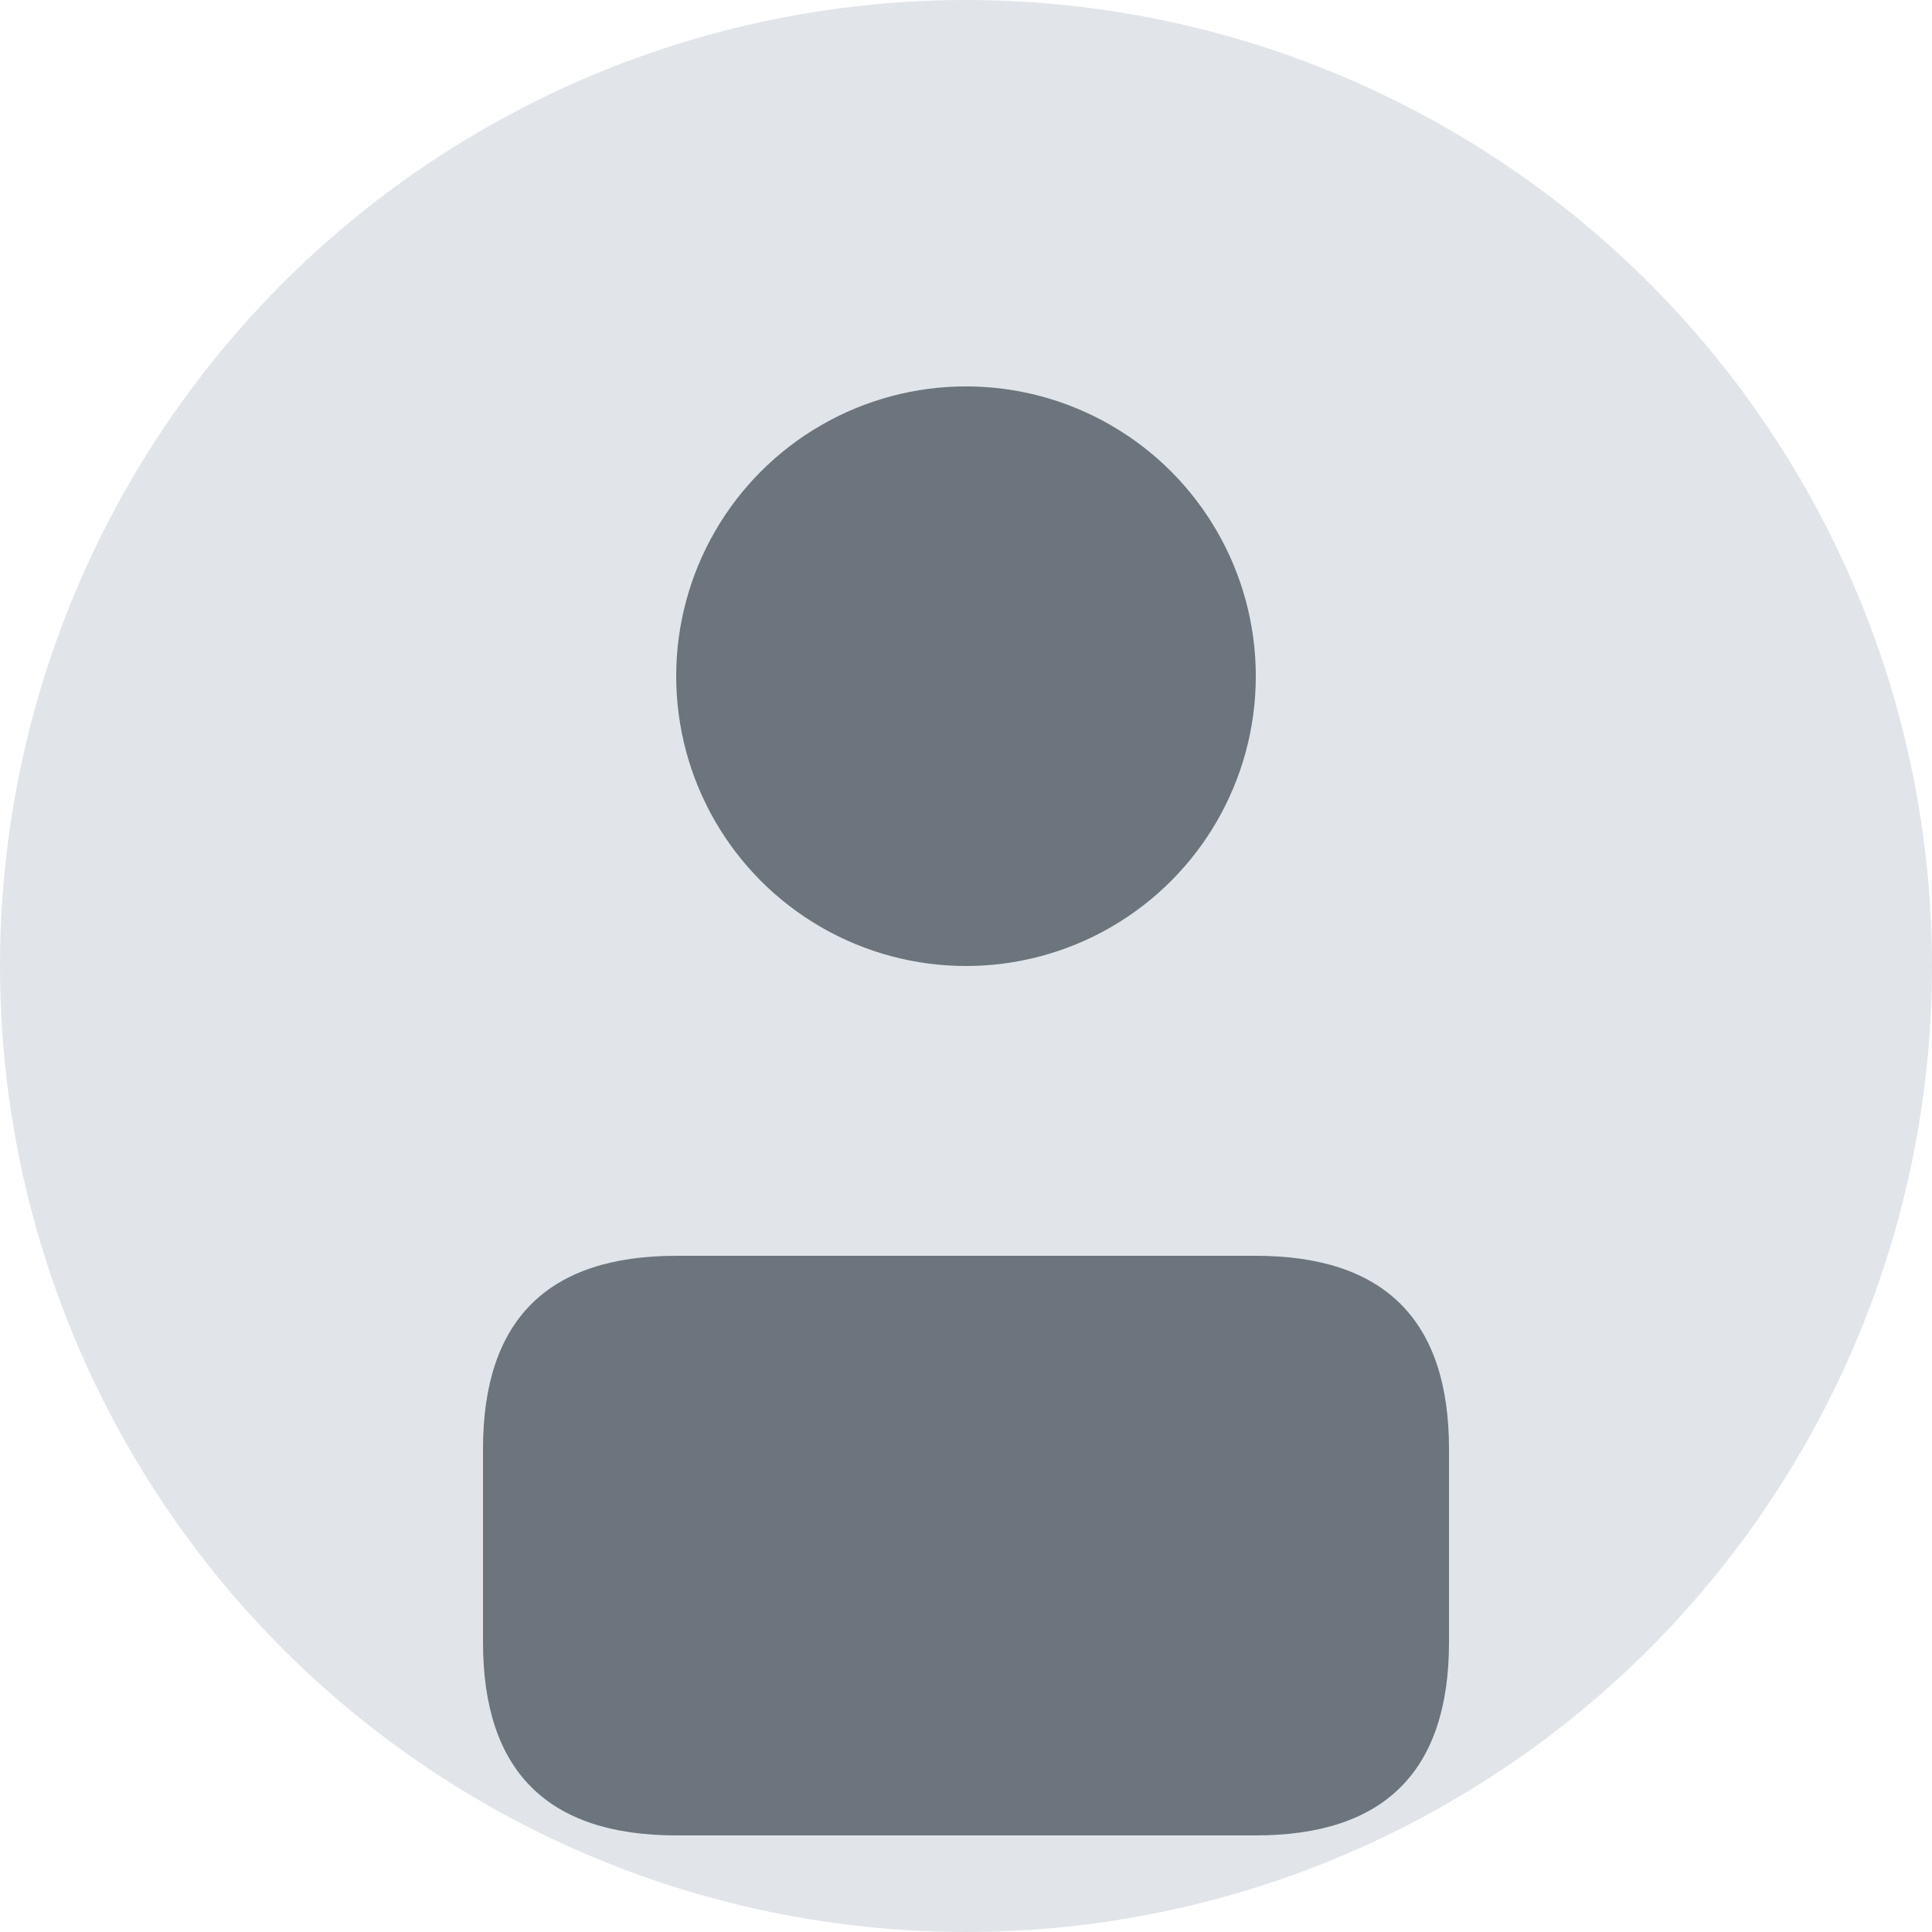 <svg xmlns="http://www.w3.org/2000/svg" width="100" height="100" viewBox="0 0 100 100">
  <circle cx="50" cy="50" r="50" fill="#e1e5e9"/>
  <circle cx="50" cy="35" r="15" fill="#6c757d"/>
  <path d="M25 75 Q25 65 35 65 L65 65 Q75 65 75 75 L75 85 Q75 95 65 95 L35 95 Q25 95 25 85 Z" fill="#6c757d"/>
</svg>